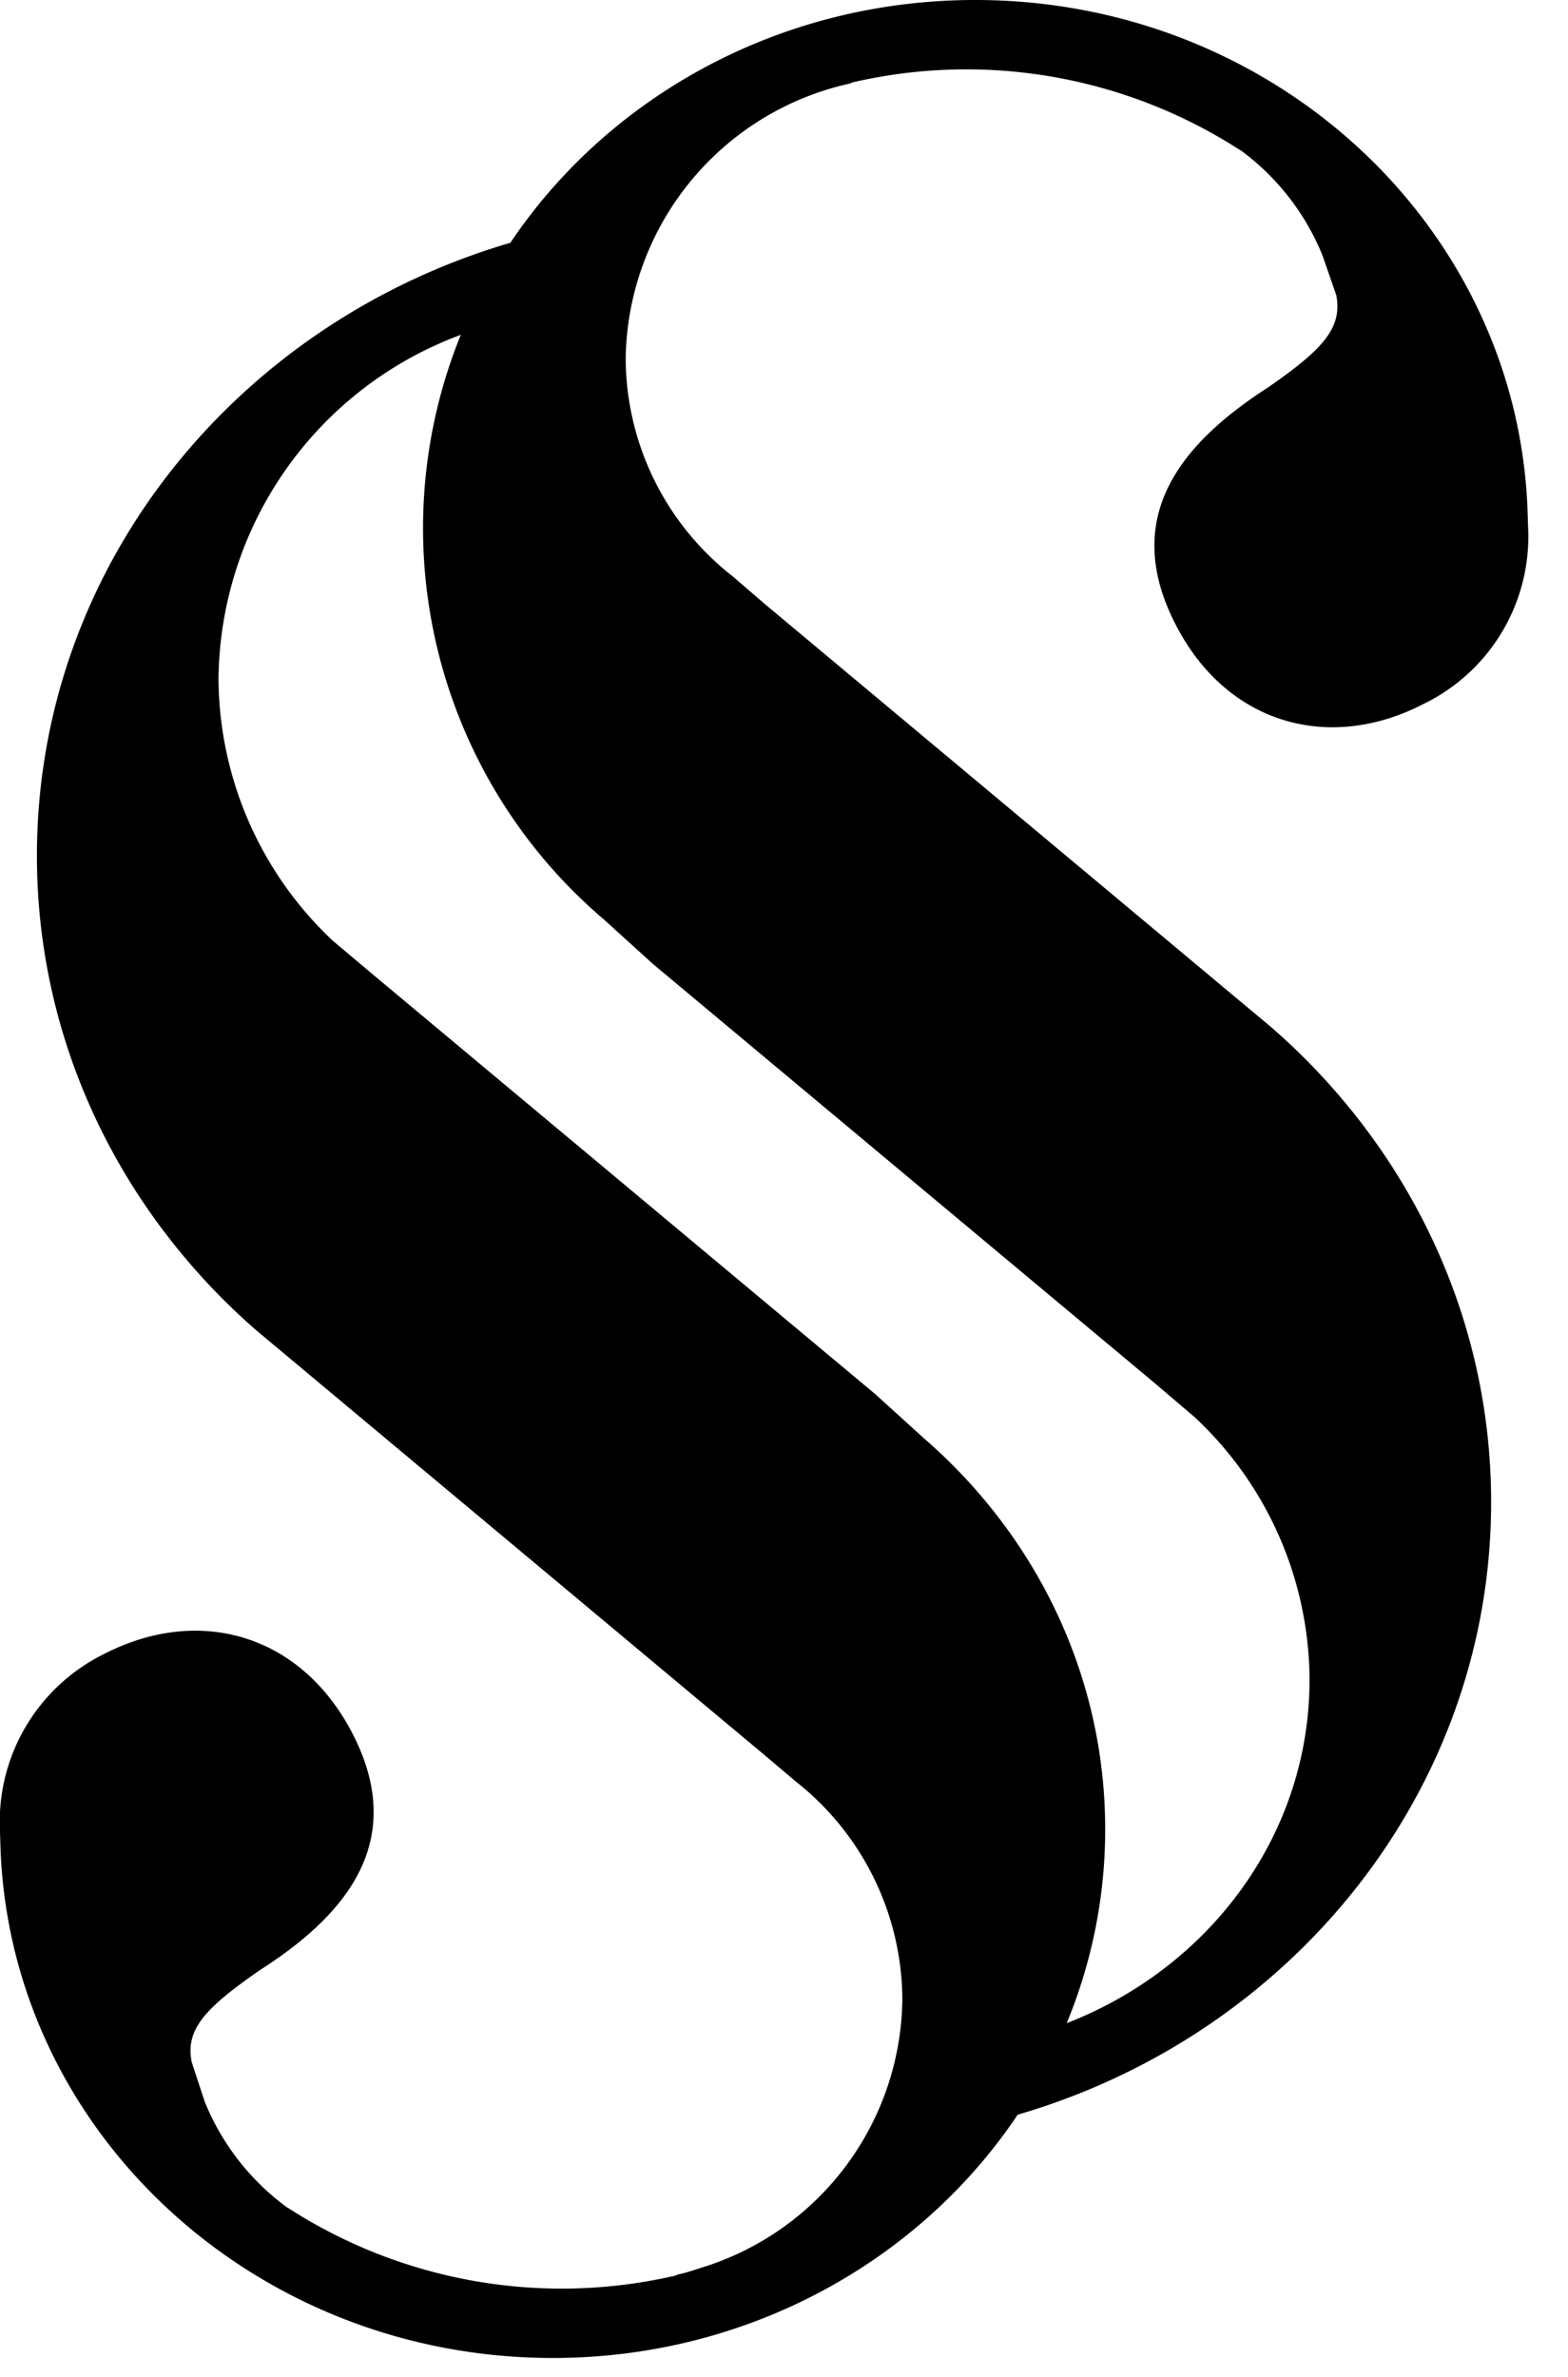 <svg xmlns="http://www.w3.org/2000/svg" width="31" height="47" viewBox="0 0 31 47"><path d="M21.85 36.17c0-3.06-1.38-5.82-3.58-7.73l-.97-.88-9.9-8.27-.82-.69a7.16 7.16 0 0 1-2.26-5.19 7.33 7.33 0 0 1 4.79-6.79 10.16 10.16 0 0 0 2.83 11.56l.97.88 9.9 8.27.81.69a7.14 7.14 0 0 1 2.27 5.19c0 3.08-1.99 5.7-4.8 6.79.49-1.19.76-2.48.76-3.83zm3.26-15.88l-9.98-8.34-.65-.56a5.49 5.49 0 0 1-2.11-4.3 5.65 5.65 0 0 1 4.44-5.44l.04-.02a9.97 9.97 0 0 1 7.67 1.34l.02.01a4.84 4.84 0 0 1 1.61 2.08l.27.78c.12.65-.27 1.07-1.35 1.82-1.77 1.14-2.98 2.64-1.74 4.85 1.03 1.83 2.99 2.35 4.81 1.41a3.68 3.68 0 0 0 2.07-3.52l-.01-.32C29.99 4.48 25.19 0 19.28 0c-3.86 0-7.25 1.91-9.19 4.8C4.67 6.39.73 11.21.73 16.92c0 3.7 1.66 7.03 4.3 9.35l.07.06 9.98 8.34.65.55a5.52 5.52 0 0 1 2.11 4.31 5.62 5.62 0 0 1-3.99 5.31c-.15.05-.3.1-.45.13l-.04.02a9.97 9.97 0 0 1-7.67-1.34l-.02-.01a4.86 4.86 0 0 1-1.62-2.08l-.26-.79c-.13-.65.27-1.07 1.35-1.82 1.77-1.13 2.98-2.64 1.74-4.84-1.04-1.83-2.99-2.35-4.82-1.41A3.7 3.7 0 0 0 0 36.22l.01.32c.2 5.6 5.01 10.08 10.92 10.08 3.85 0 7.25-1.91 9.19-4.81 5.42-1.58 9.36-6.41 9.36-12.11 0-3.7-1.66-7.03-4.3-9.35z"/></svg>